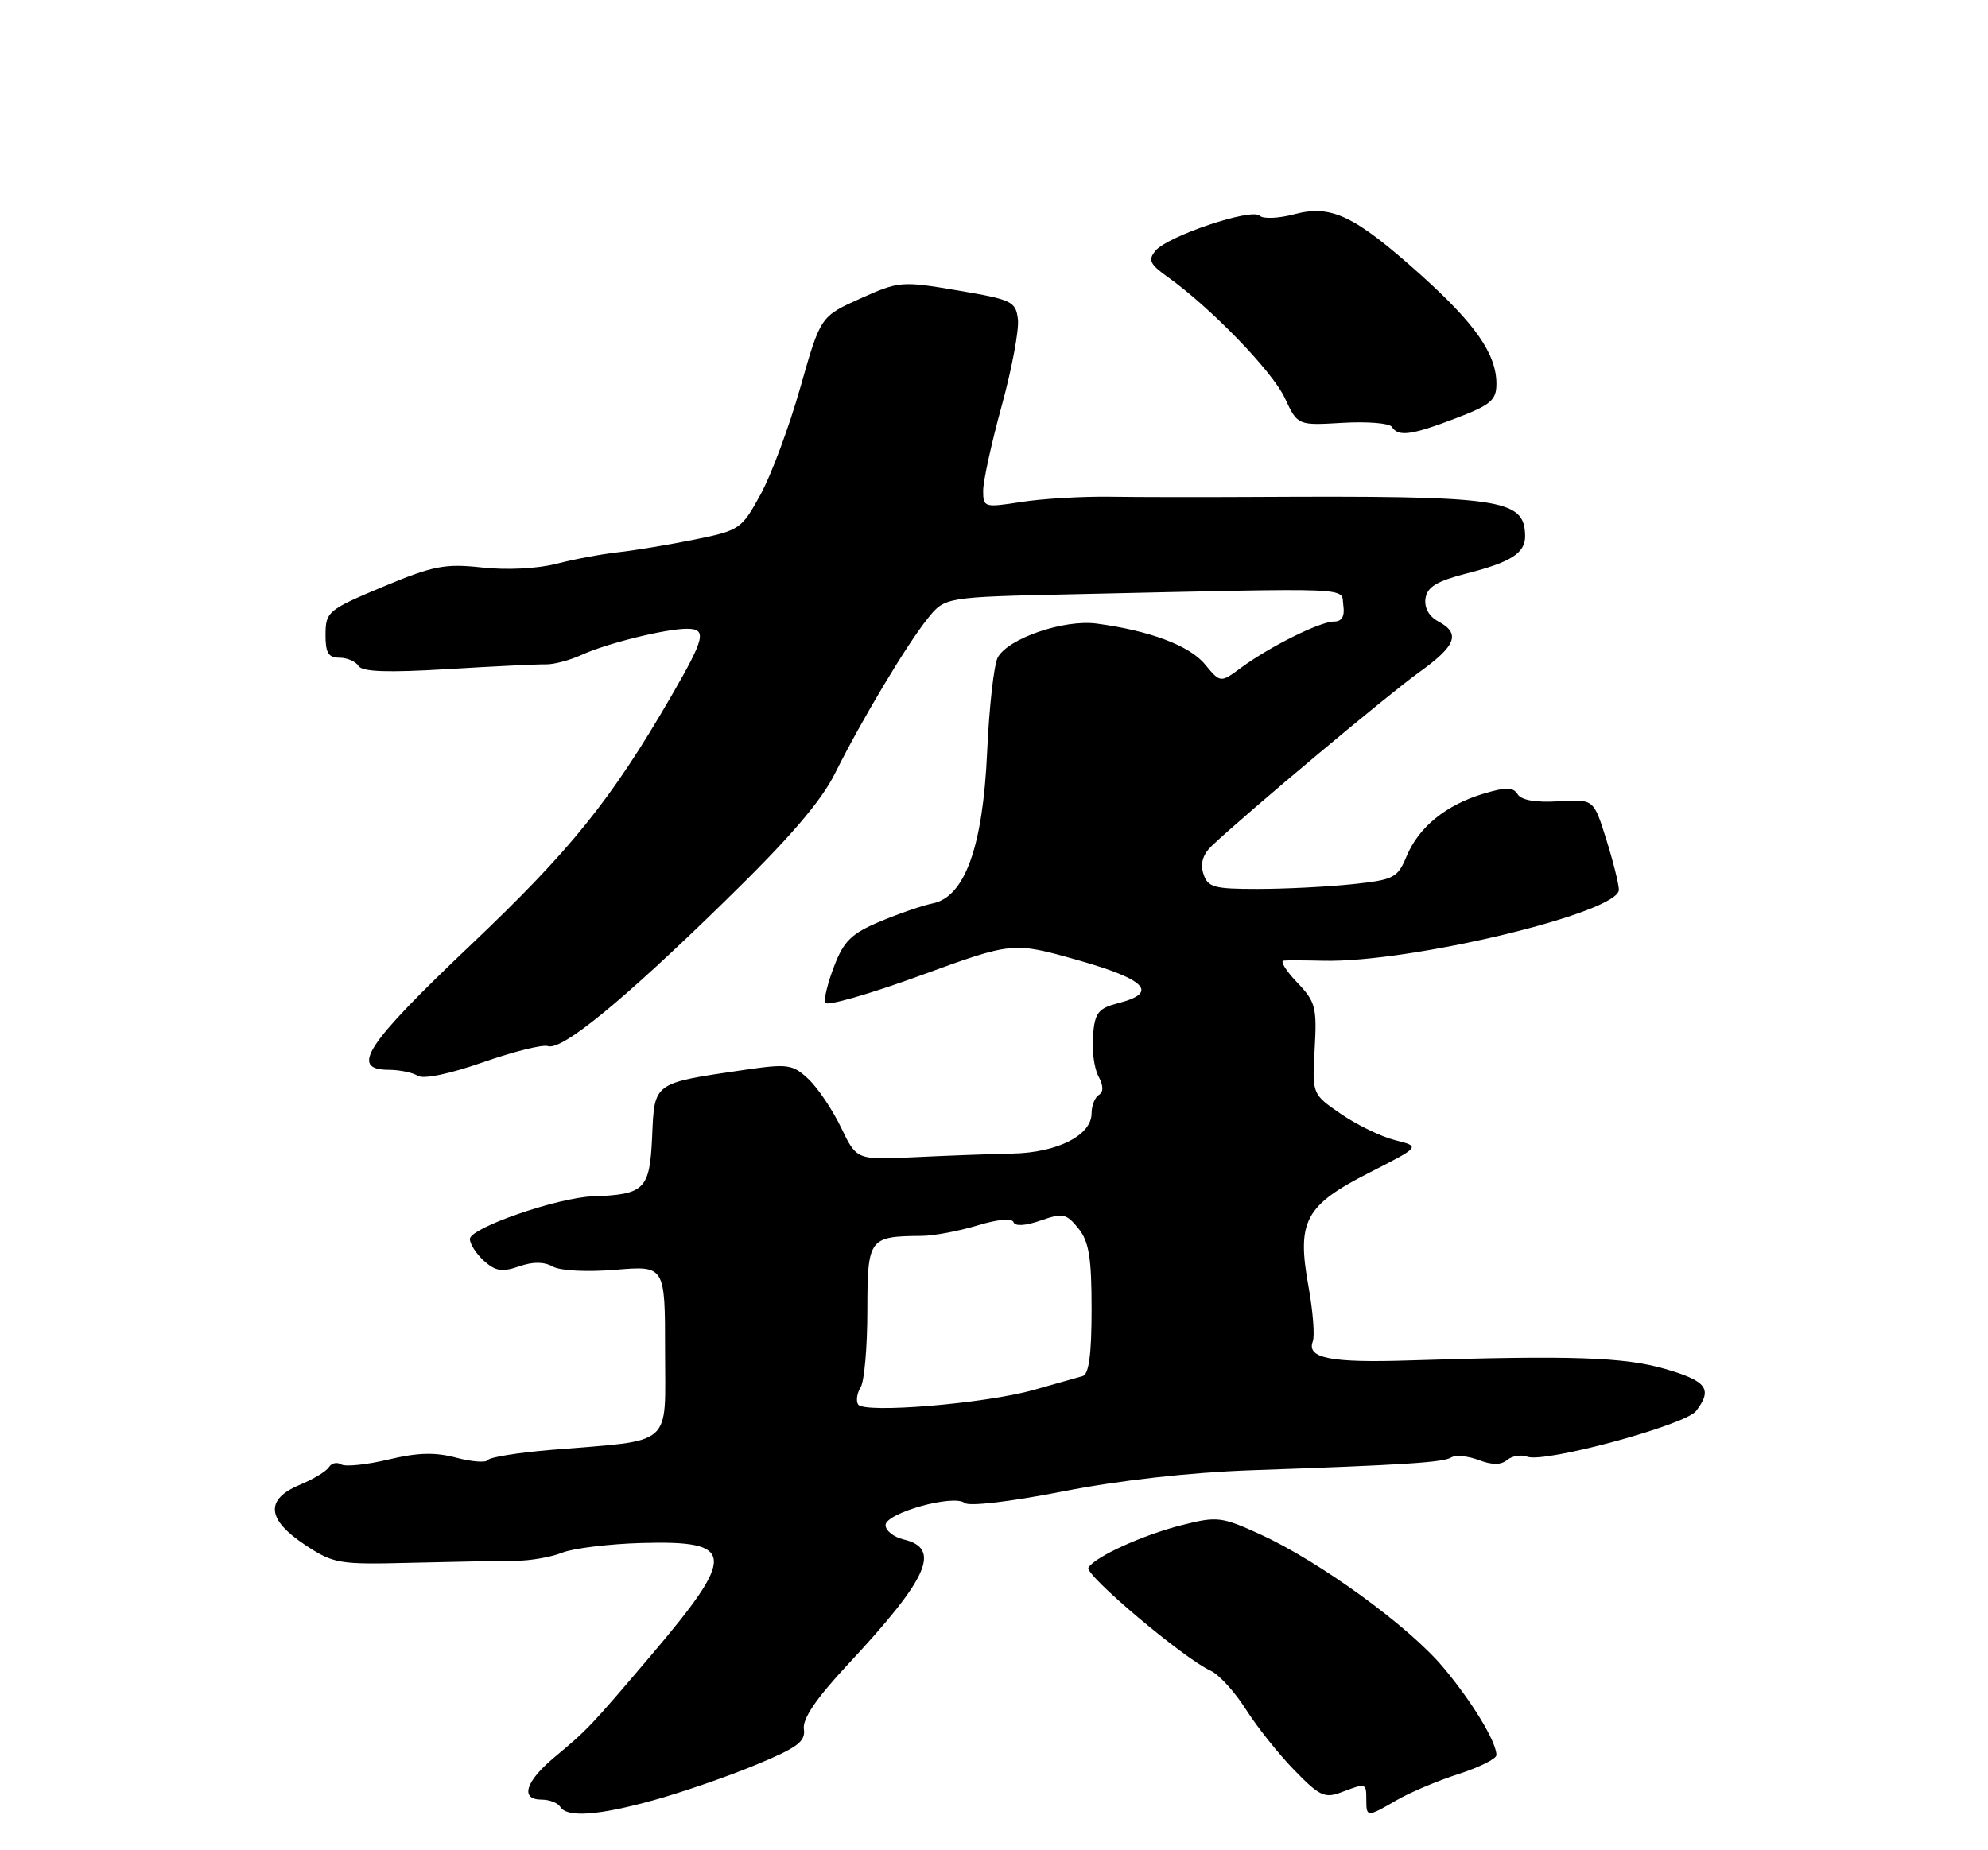 <?xml version="1.0" encoding="UTF-8" standalone="no"?>
<!DOCTYPE svg PUBLIC "-//W3C//DTD SVG 1.1//EN" "http://www.w3.org/Graphics/SVG/1.1/DTD/svg11.dtd" >
<svg xmlns="http://www.w3.org/2000/svg" xmlns:xlink="http://www.w3.org/1999/xlink" version="1.1" viewBox="0 0 275 256">
 <g >
 <path fill="currentColor"
d=" M 90.52 249.05 C 94.36 247.98 100.65 245.81 104.50 244.21 C 110.31 241.81 111.45 240.97 111.20 239.23 C 110.99 237.81 112.92 234.98 117.26 230.32 C 128.43 218.35 130.26 214.24 124.99 213.00 C 123.62 212.67 122.50 211.78 122.50 211.02 C 122.50 209.34 131.93 206.70 133.46 207.96 C 134.06 208.45 139.82 207.77 147.00 206.36 C 154.83 204.82 164.54 203.73 173.00 203.43 C 194.40 202.69 199.62 202.35 200.76 201.65 C 201.35 201.28 203.05 201.45 204.54 202.01 C 206.40 202.72 207.63 202.72 208.49 202.00 C 209.18 201.43 210.43 201.23 211.26 201.55 C 213.64 202.46 233.14 197.18 234.63 195.22 C 236.93 192.19 236.12 191.09 230.35 189.41 C 224.68 187.76 217.27 187.52 195.00 188.23 C 184.08 188.59 180.71 187.92 181.60 185.60 C 181.89 184.84 181.62 181.41 181.00 177.98 C 179.36 168.95 180.52 166.78 189.40 162.26 C 196.50 158.64 196.50 158.64 193.00 157.76 C 191.07 157.28 187.70 155.65 185.50 154.13 C 181.50 151.39 181.50 151.39 181.86 145.11 C 182.18 139.36 181.98 138.59 179.42 135.92 C 177.88 134.31 177.05 132.96 177.56 132.91 C 178.08 132.86 180.53 132.87 183.00 132.93 C 195.05 133.24 224.06 126.26 223.94 123.09 C 223.91 122.22 223.11 119.04 222.16 116.03 C 220.45 110.57 220.45 110.57 215.59 110.87 C 212.46 111.06 210.44 110.72 209.94 109.90 C 209.32 108.90 208.33 108.88 205.21 109.82 C 200.03 111.37 196.27 114.42 194.59 118.44 C 193.31 121.49 192.85 121.73 186.97 122.35 C 183.52 122.71 177.65 123.00 173.92 123.00 C 167.89 123.00 167.06 122.77 166.46 120.88 C 166.01 119.46 166.40 118.19 167.65 117.01 C 172.48 112.45 192.02 96.08 196.25 93.06 C 201.45 89.34 202.09 87.65 198.94 85.97 C 197.66 85.28 197.00 84.08 197.19 82.79 C 197.43 81.20 198.76 80.40 202.93 79.33 C 209.04 77.78 211.01 76.50 210.97 74.13 C 210.87 69.01 207.89 68.58 173.50 68.76 C 166.35 68.80 157.35 68.79 153.50 68.73 C 149.65 68.68 144.14 69.00 141.25 69.46 C 136.15 70.25 136.00 70.21 136.00 67.89 C 136.00 66.58 137.15 61.30 138.56 56.17 C 139.97 51.04 140.98 45.65 140.81 44.19 C 140.52 41.71 140.00 41.46 132.50 40.19 C 124.70 38.87 124.36 38.90 119.00 41.31 C 113.50 43.78 113.50 43.78 110.70 53.64 C 109.16 59.06 106.69 65.72 105.20 68.43 C 102.58 73.22 102.32 73.39 96.00 74.67 C 92.42 75.39 87.70 76.17 85.50 76.41 C 83.30 76.65 79.47 77.36 77.00 78.00 C 74.38 78.68 70.08 78.90 66.69 78.52 C 61.56 77.96 59.95 78.27 52.96 81.19 C 45.40 84.36 45.05 84.64 45.03 87.75 C 45.01 90.31 45.41 91.00 46.94 91.00 C 48.01 91.00 49.20 91.51 49.59 92.14 C 50.09 92.96 53.60 93.08 61.90 92.58 C 68.28 92.19 74.40 91.90 75.50 91.92 C 76.60 91.95 78.85 91.35 80.50 90.59 C 83.93 89.02 92.08 87.00 95.01 87.00 C 97.82 87.00 97.54 88.22 92.85 96.33 C 84.51 110.73 78.94 117.63 65.04 130.82 C 50.60 144.53 48.33 147.99 53.75 148.02 C 55.26 148.02 57.08 148.40 57.80 148.85 C 58.57 149.35 62.20 148.59 66.80 146.98 C 71.03 145.50 75.08 144.49 75.78 144.74 C 77.69 145.41 86.03 138.60 100.17 124.79 C 109.16 116.03 113.56 110.92 115.51 107.00 C 119.21 99.58 125.45 89.15 128.35 85.55 C 130.72 82.61 130.72 82.61 148.61 82.22 C 188.31 81.34 185.46 81.22 185.82 83.75 C 186.04 85.28 185.63 86.00 184.53 86.00 C 182.60 86.00 175.68 89.44 171.69 92.38 C 168.82 94.50 168.82 94.50 166.66 91.89 C 164.51 89.31 159.05 87.26 151.69 86.28 C 147.16 85.68 139.43 88.34 138.02 90.97 C 137.49 91.95 136.83 97.84 136.55 104.06 C 135.96 117.18 133.46 124.11 129.00 125.00 C 127.62 125.28 124.36 126.40 121.74 127.50 C 117.79 129.16 116.72 130.20 115.39 133.68 C 114.50 135.97 113.95 138.26 114.14 138.75 C 114.34 139.25 120.26 137.55 127.30 134.98 C 140.10 130.31 140.10 130.31 149.05 132.83 C 158.55 135.52 160.30 137.35 154.75 138.78 C 151.92 139.51 151.46 140.09 151.19 143.27 C 151.02 145.27 151.36 147.81 151.94 148.90 C 152.65 150.21 152.67 151.09 152.00 151.50 C 151.45 151.84 151.00 152.98 151.00 154.04 C 151.00 157.08 146.28 159.48 140.05 159.61 C 137.00 159.67 130.90 159.90 126.50 160.11 C 118.50 160.50 118.50 160.50 116.34 156.00 C 115.15 153.53 113.12 150.51 111.82 149.29 C 109.64 147.25 108.98 147.16 102.98 148.03 C 90.29 149.89 90.54 149.70 90.21 157.27 C 89.88 164.59 89.20 165.28 82.00 165.53 C 77.11 165.70 65.00 169.90 65.00 171.43 C 65.00 172.12 65.88 173.49 66.95 174.46 C 68.52 175.88 69.47 176.03 71.78 175.23 C 73.71 174.55 75.25 174.56 76.47 175.25 C 77.52 175.83 81.20 176.02 85.15 175.69 C 92.00 175.12 92.00 175.12 92.00 186.93 C 92.00 200.40 93.39 199.19 76.22 200.61 C 71.66 200.99 67.74 201.62 67.49 202.01 C 67.25 202.41 65.28 202.26 63.12 201.69 C 60.20 200.91 57.77 200.97 53.71 201.95 C 50.70 202.67 47.76 202.97 47.19 202.62 C 46.61 202.26 45.85 202.43 45.50 203.00 C 45.15 203.57 43.32 204.68 41.43 205.46 C 36.65 207.46 36.90 210.24 42.18 213.74 C 46.16 216.37 46.84 216.49 56.93 216.23 C 62.74 216.09 69.19 215.96 71.25 215.96 C 73.31 215.96 76.23 215.45 77.75 214.84 C 79.26 214.23 84.21 213.62 88.73 213.49 C 101.79 213.12 101.95 215.04 90.00 229.11 C 81.73 238.85 81.25 239.35 76.75 243.09 C 72.66 246.49 71.89 249.00 74.94 249.00 C 76.01 249.00 77.16 249.45 77.50 250.00 C 78.44 251.52 82.81 251.20 90.52 249.05 Z  M 193.19 249.08 C 195.01 248.02 198.86 246.39 201.75 245.46 C 204.64 244.53 207.00 243.35 207.00 242.84 C 207.00 240.99 203.61 235.41 199.60 230.65 C 194.83 224.98 182.55 216.06 174.39 212.32 C 169.01 209.86 168.38 209.78 163.59 210.99 C 158.15 212.35 151.51 215.37 150.56 216.90 C 149.97 217.85 163.74 229.47 167.48 231.17 C 168.63 231.70 170.81 234.09 172.33 236.49 C 173.85 238.89 176.86 242.68 179.03 244.91 C 182.52 248.51 183.25 248.85 185.55 247.98 C 188.97 246.68 189.00 246.69 189.00 249.00 C 189.00 251.46 189.10 251.46 193.19 249.08 Z  M 201.41 57.86 C 206.24 56.02 207.00 55.36 207.00 53.10 C 207.00 48.99 204.09 44.81 196.50 38.00 C 187.34 29.80 184.16 28.28 179.02 29.65 C 176.86 30.23 174.71 30.31 174.25 29.85 C 173.15 28.75 161.53 32.66 159.85 34.68 C 158.78 35.97 159.04 36.55 161.54 38.33 C 167.53 42.61 176.01 51.38 177.73 55.07 C 179.50 58.87 179.50 58.87 185.73 58.50 C 189.16 58.30 192.22 58.55 192.54 59.06 C 193.41 60.47 195.25 60.22 201.41 57.86 Z  M 118.70 194.32 C 118.39 193.82 118.55 192.75 119.05 191.95 C 119.56 191.15 119.98 186.39 119.98 181.37 C 120.00 171.30 120.17 171.06 127.50 171.00 C 129.15 170.99 132.61 170.34 135.19 169.56 C 138.01 168.70 140.01 168.52 140.20 169.10 C 140.40 169.69 141.83 169.61 143.93 168.88 C 147.02 167.80 147.50 167.90 149.17 169.96 C 150.64 171.78 151.00 173.98 151.00 181.14 C 151.00 187.43 150.63 190.16 149.75 190.40 C 149.06 190.59 146.03 191.45 143.00 192.31 C 136.31 194.21 119.49 195.61 118.70 194.32 Z "/>
</g>
</svg>